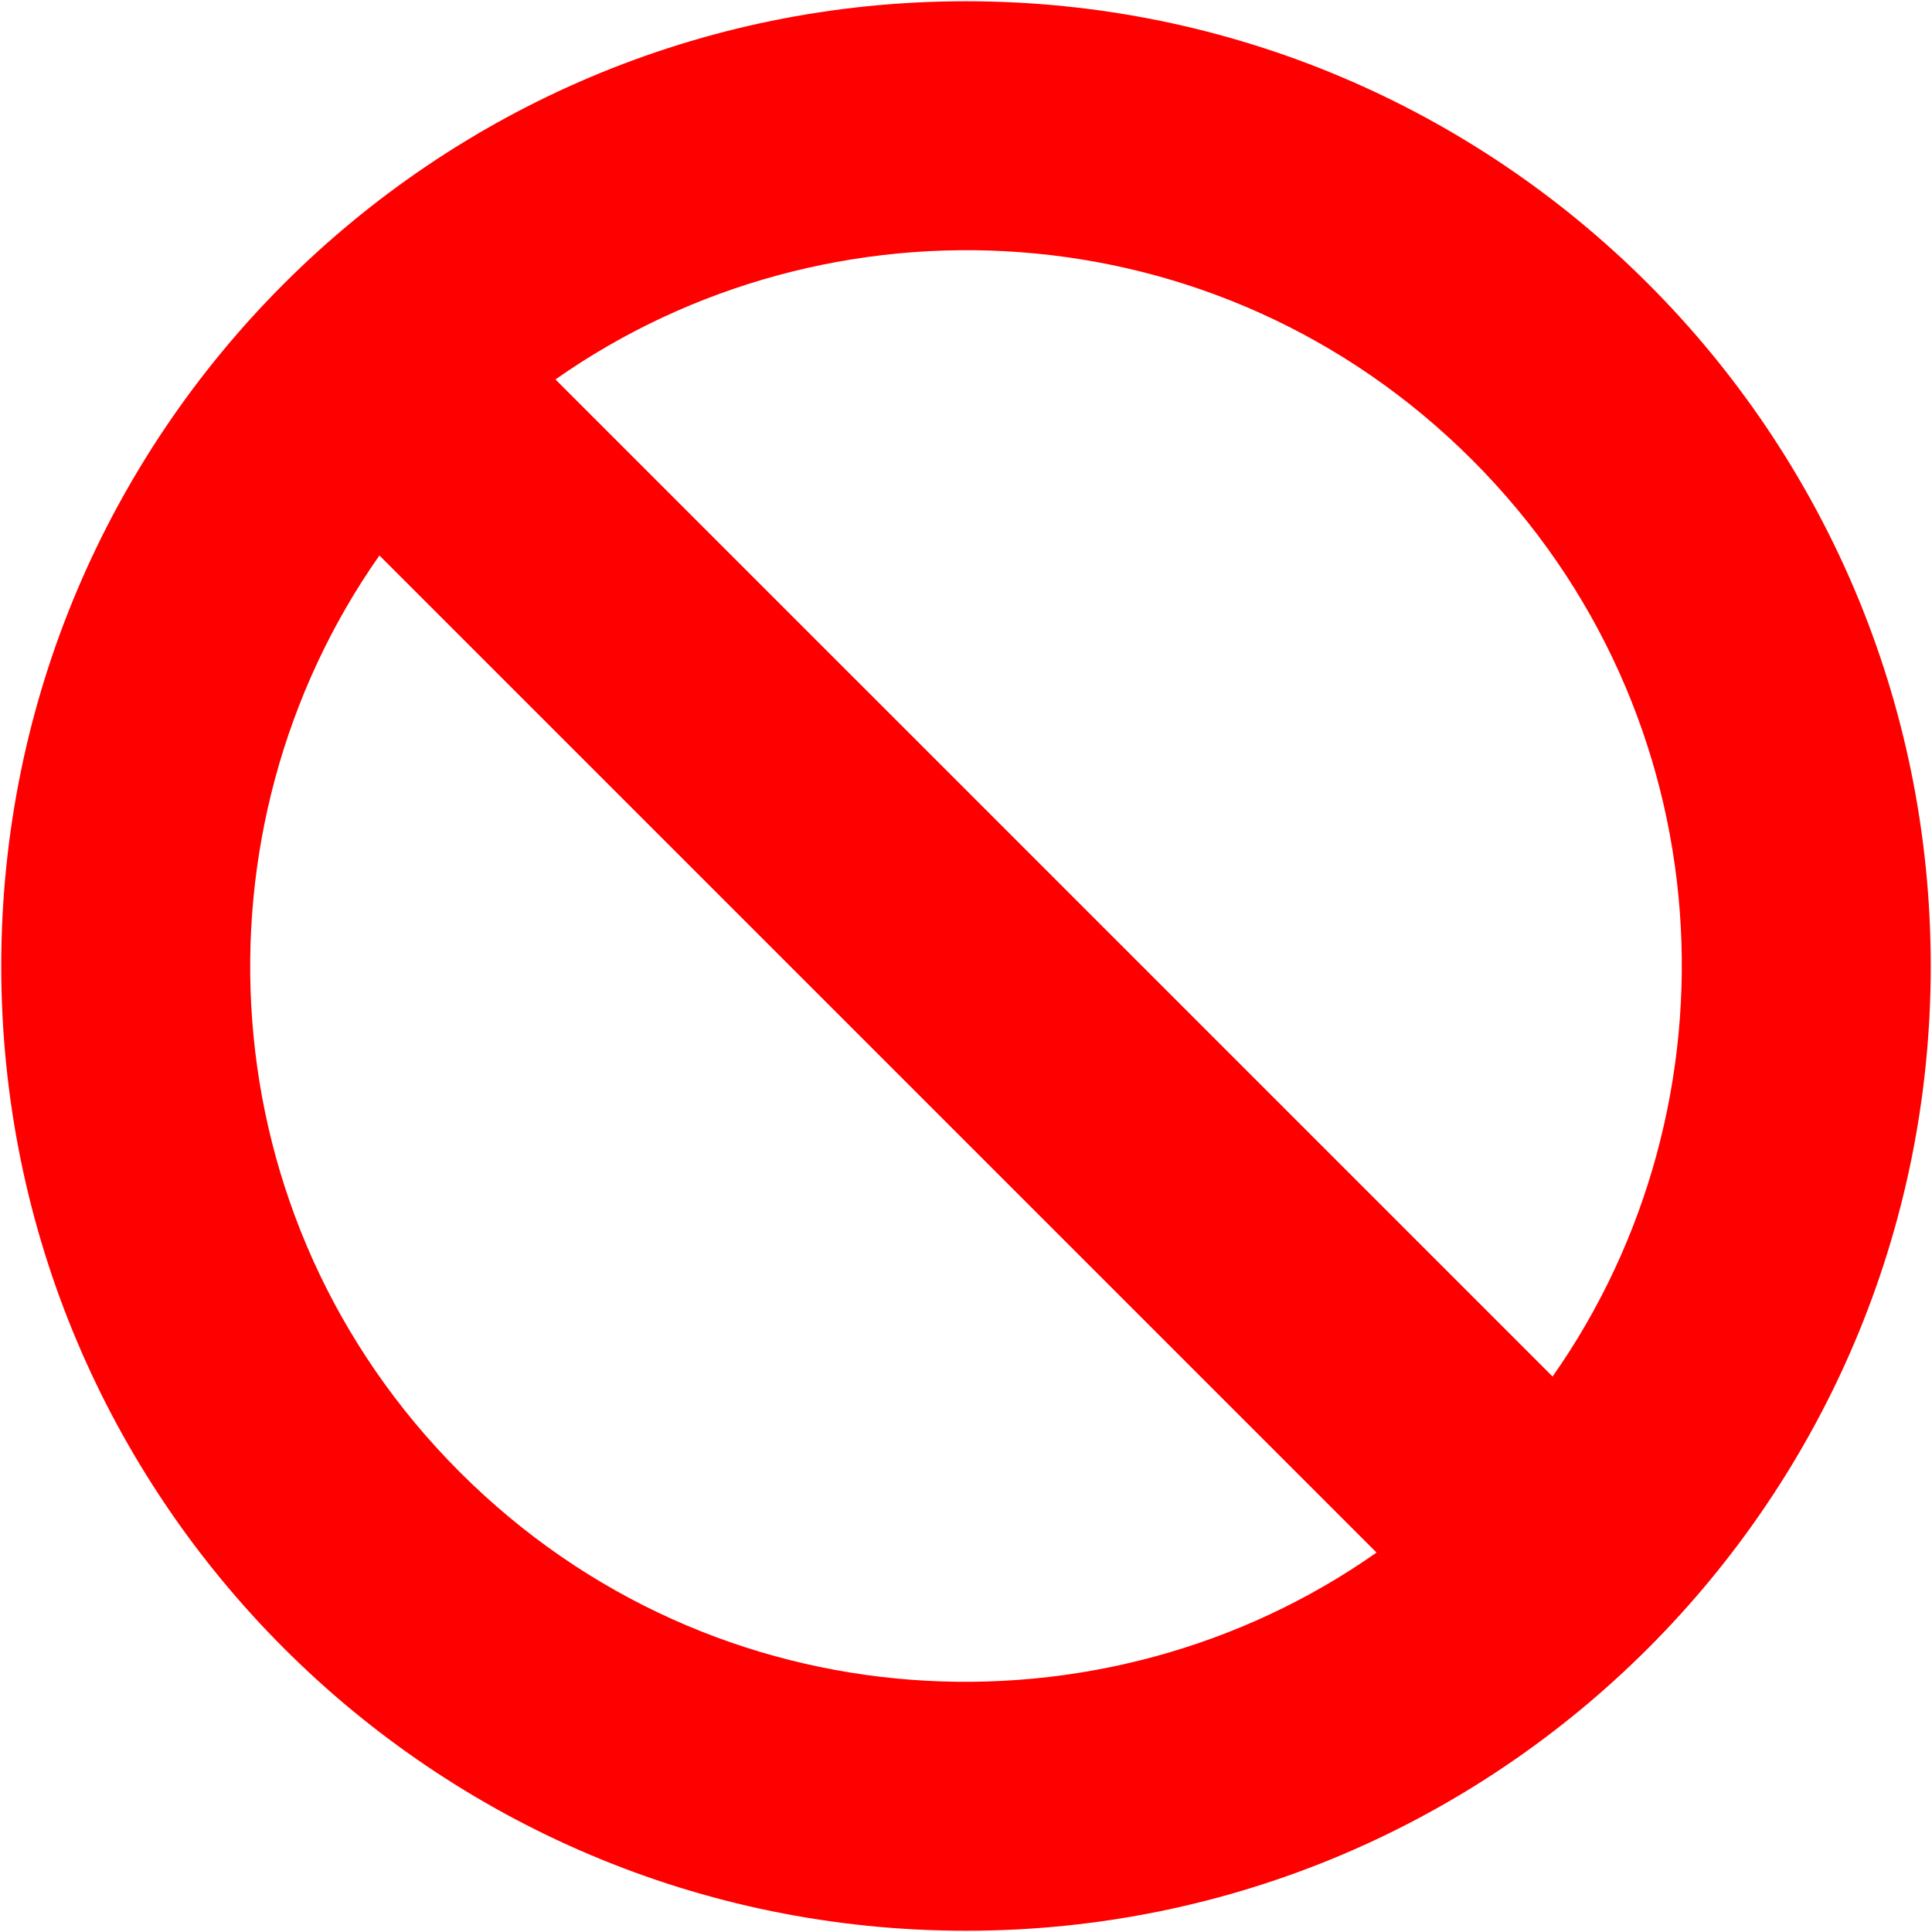 <?xml version="1.0" encoding="UTF-8"?>
<svg width="388px" height="388px" viewBox="0 0 388 388" version="1.1" xmlns="http://www.w3.org/2000/svg" xmlns:xlink="http://www.w3.org/1999/xlink">
    <!-- Generator: Sketch 62 (91390) - https://sketch.com -->
    <title></title>
    <desc>Created with Sketch.</desc>
    <g id="Concepts" stroke="none" stroke-width="1" fill="none" fill-rule="evenodd">
        <g id="Priorities" transform="translate(-1665, -681)" fill="#FF0000" fill-rule="nonzero">
            <path d="M1859,1068.75 C1966.004,1068.75 2052.749,982.005 2052.749,875 C2052.749,767.996 1966.005,681.251 1859,681.251 C1751.995,681.251 1665.25,767.995 1665.25,875 C1665.25,982.005 1751.995,1068.75 1859,1068.75 Z M1976.8,957.445 L1776.554,757.2 C1831.401,718.642 1909.543,722.252 1960.646,773.353 C2011.777,824.485 2015.334,902.635 1976.8,957.445 Z M1757.353,976.647 C1706.222,925.516 1702.665,847.365 1741.199,792.556 L1941.445,992.8 C1886.599,1031.359 1808.456,1027.75 1757.353,976.647 Z" id=""></path>
        </g>
    </g>
</svg>